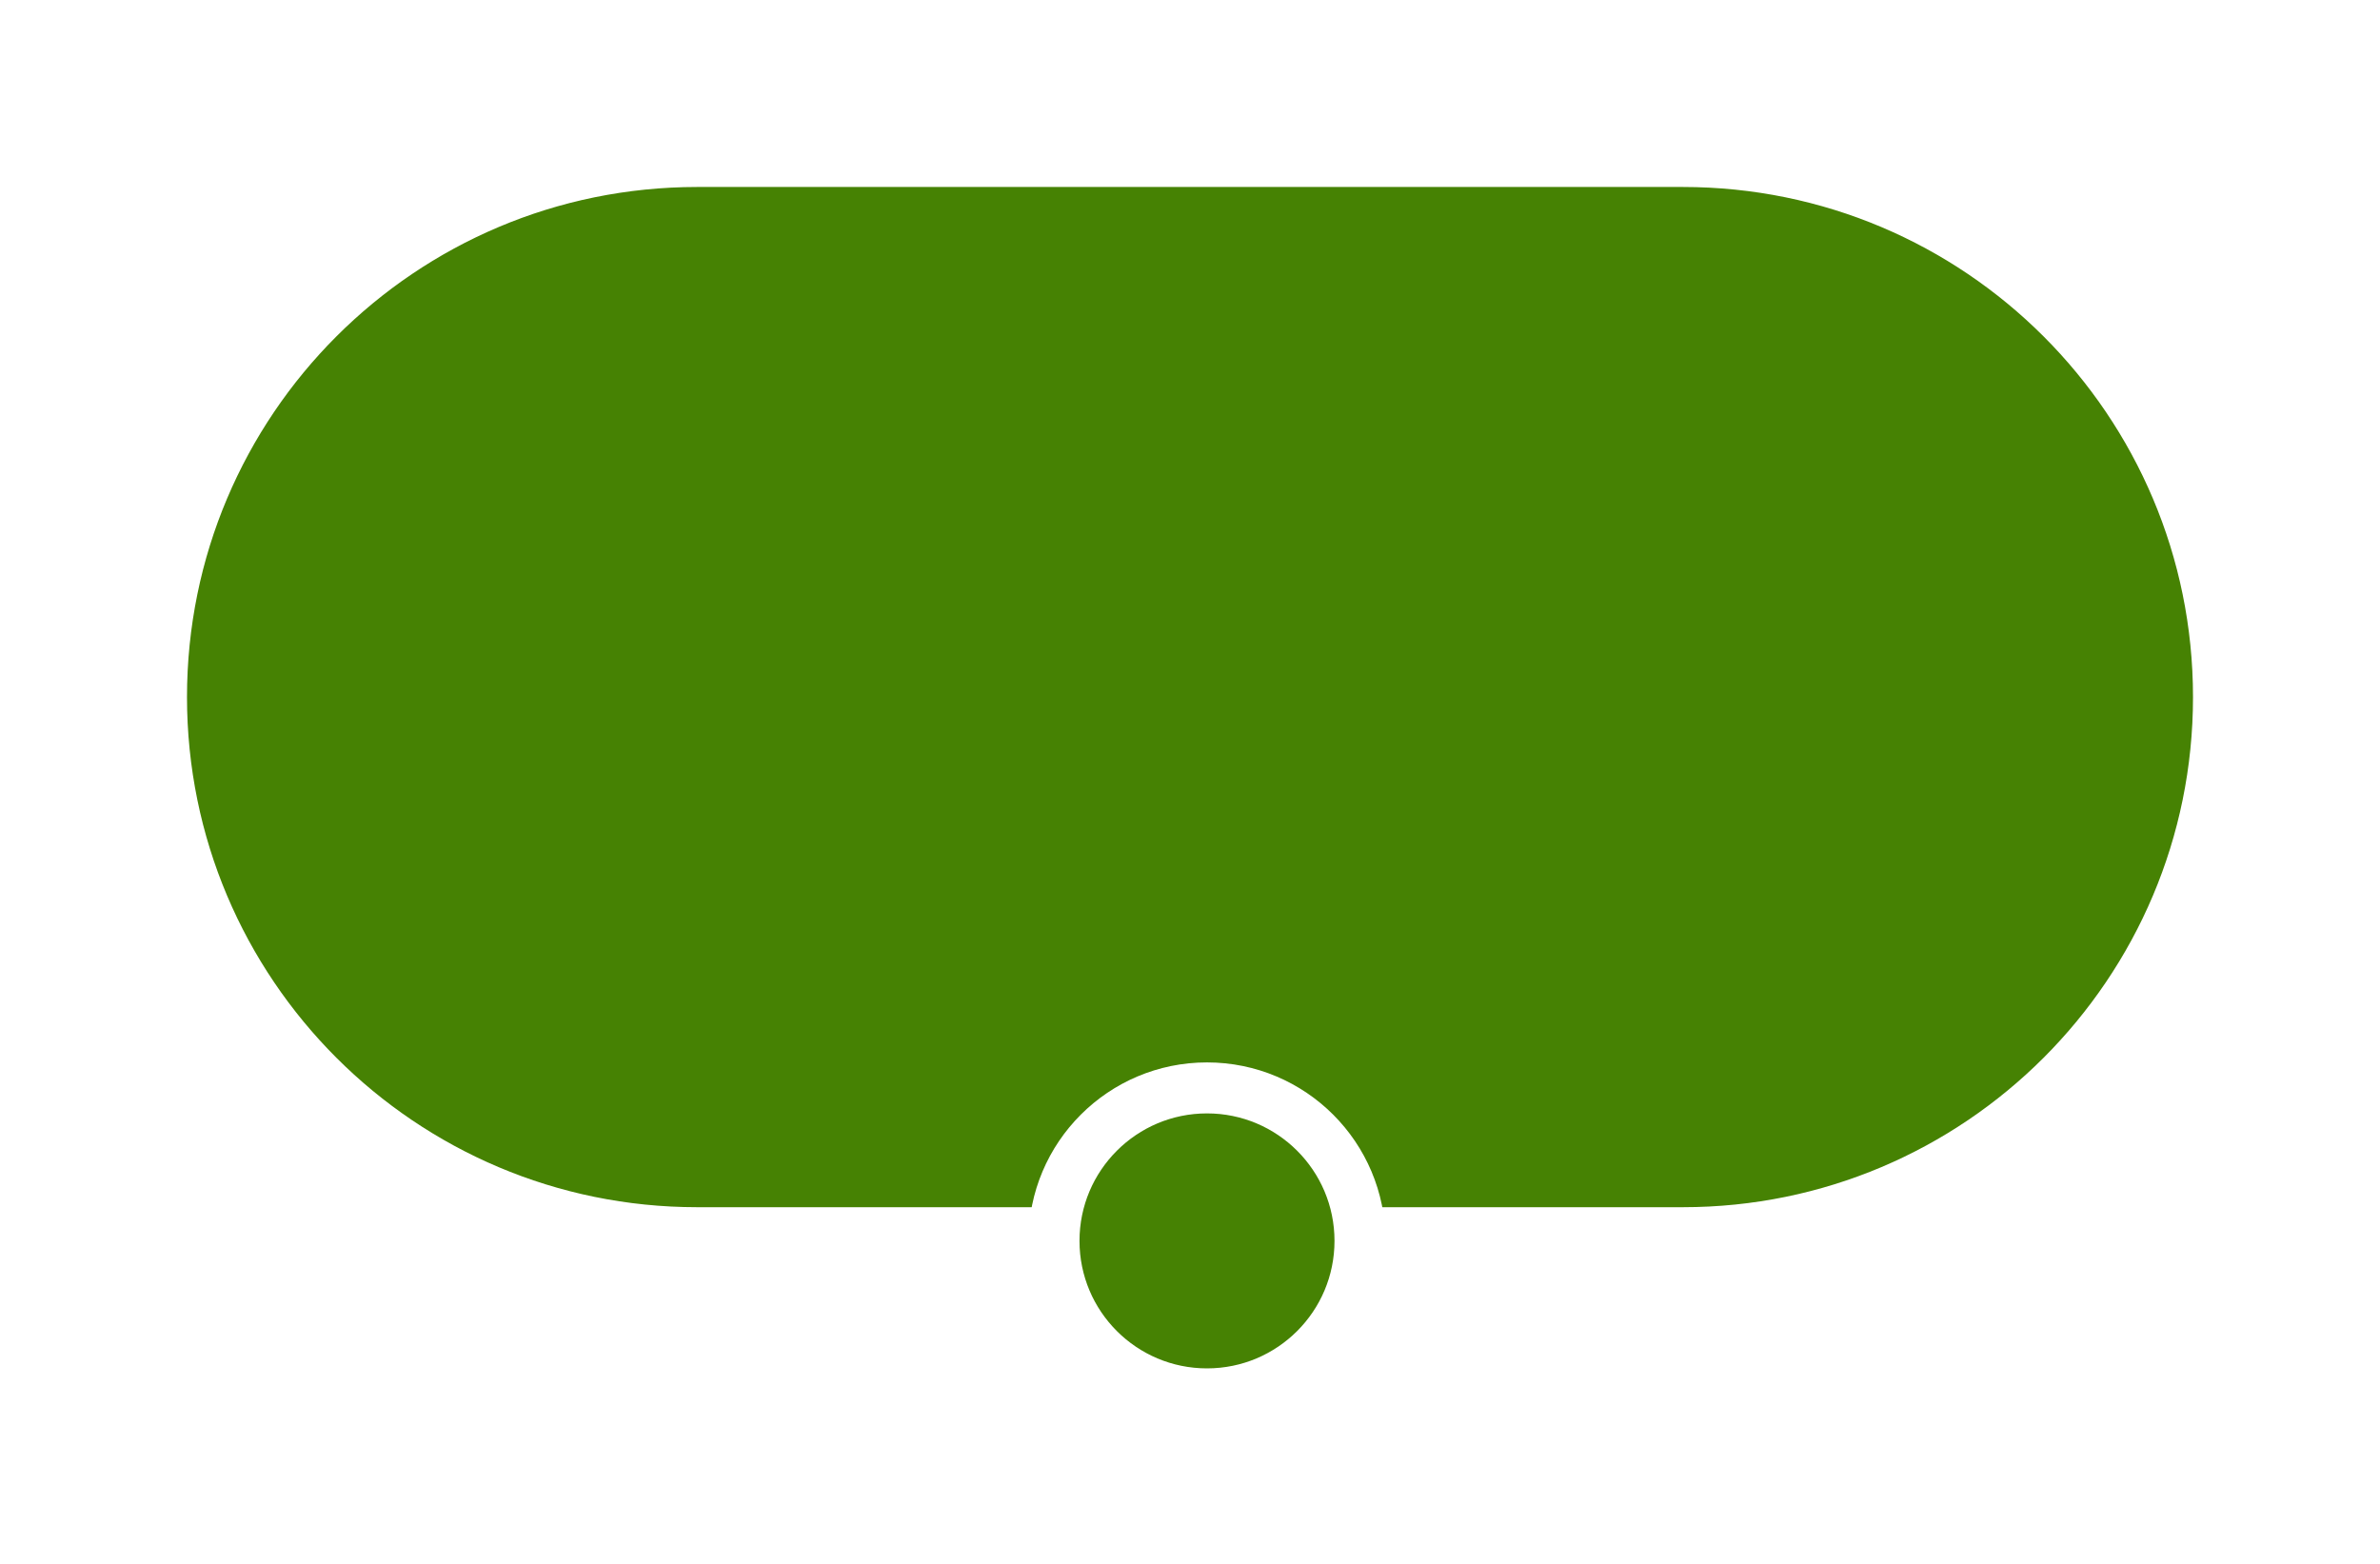 <svg xmlns="http://www.w3.org/2000/svg" width="70" height="46" viewBox="0 0 70 46">
  <defs>
    <filter id="a" width="126.7%" height="144.4%" x="-13.3%" y="-16.7%" filterUnits="objectBoundingBox">
      <feOffset dy="2" in="SourceAlpha" result="shadowOffsetOuter1"/>
      <feGaussianBlur stdDeviation="2" in="shadowOffsetOuter1" result="shadowBlurOuter1"/>
      <feColorMatrix values="0 0 0 0 0 0 0 0 0 0 0 0 0 0 0 0 0 0 0.5 0" in="shadowBlurOuter1" result="shadowMatrixOuter1"/>
      <feMerge>
        <feMergeNode in="shadowMatrixOuter1"/>
        <feMergeNode in="SourceGraphic"/>
      </feMerge>
    </filter>
  </defs>
  <g fill="#468203" fill-rule="evenodd" stroke="#FFFFFF" filter="url(#a)" transform="translate(5 3)">
    <path d="M15.504,-3.25260652e-19 L44.496,-3.25260652e-19 L44.496,5.32907052e-15 C53.058,3.75611001e-15 60,6.942 60,15.504 L60,15.504 L60,15.504 C60,24.067 53.058,31.009 44.496,31.009 L15.504,31.009 L15.504,31.009 C6.942,31.009 1.04864554e-15,24.067 0,15.504 L0,15.504 L0,15.504 C-1.04864554e-15,6.942 6.942,1.57296051e-15 15.504,0 Z"/>
    <circle cx="30.5" cy="31.5" r="4.5" stroke-width="1.5"/>
  </g>
</svg>
